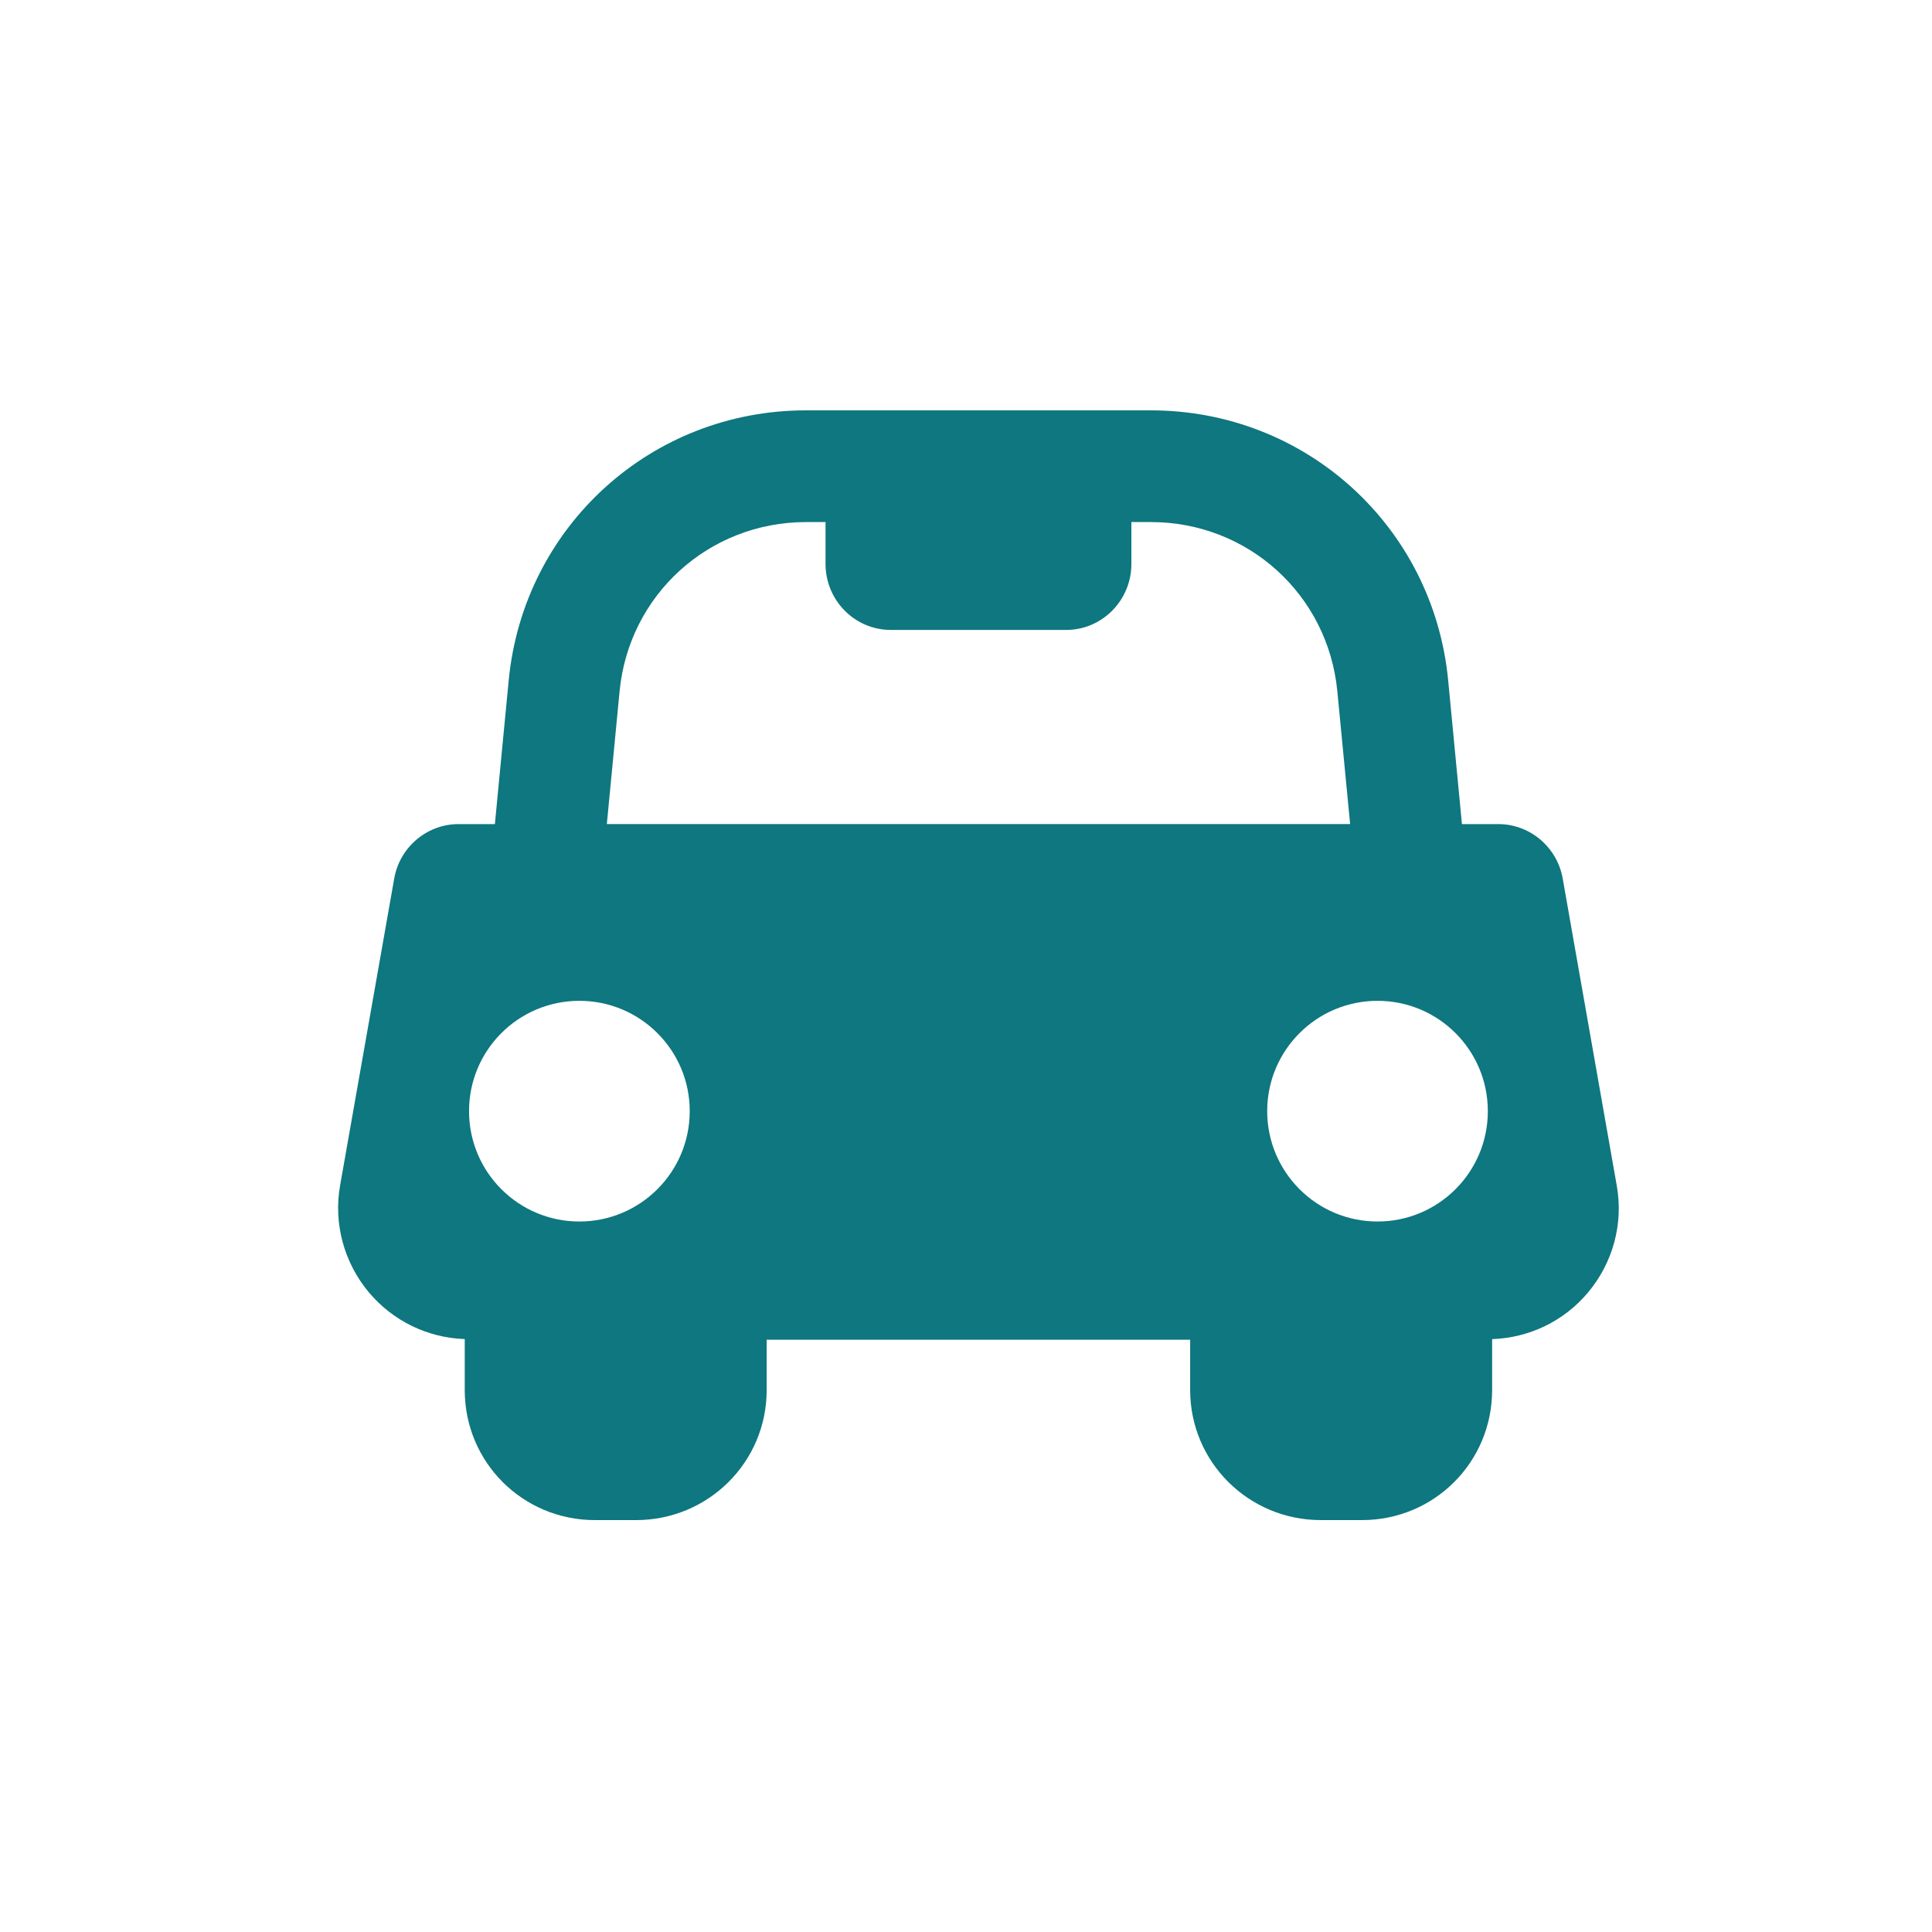 <?xml version="1.0" encoding="UTF-8" standalone="no"?>
<svg width="40px" height="40px" viewBox="0 0 40 40" version="1.1" xmlns="http://www.w3.org/2000/svg" xmlns:xlink="http://www.w3.org/1999/xlink" xmlns:sketch="http://www.bohemiancoding.com/sketch/ns">
    <!-- Generator: Sketch 3.3.2 (12043) - http://www.bohemiancoding.com/sketch -->
    <title>car</title>
    <desc>Created with Sketch.</desc>
    <defs></defs>
    <g id="Style" stroke="none" stroke-width="1" fill="none" fill-rule="evenodd" sketch:type="MSPage">
        <g id="car" sketch:type="MSArtboardGroup">
            <g id="Icon-/-Trip-/-Car" sketch:type="MSLayerGroup">
                <rect id="Rectangle-139" sketch:type="MSShapeGroup" x="0" y="0" width="40" height="40"></rect>
                <g id="Coche" transform="translate(7, 8)" fill="#0E777F" sketch:type="MSShapeGroup">
                    <path d="M26.474,16.551 L25.354,10.188 C25.24,9.542 24.678,9.062 24.022,9.062 L23.268,9.062 L22.983,6.088 C22.677,2.9 20.031,0.496 16.828,0.496 L9.686,0.496 C6.484,0.496 3.838,2.9 3.532,6.088 L3.246,9.062 L2.493,9.062 C1.837,9.062 1.275,9.542 1.162,10.188 L0.041,16.546 C-0.098,17.333 0.124,18.145 0.638,18.758 C1.132,19.346 1.851,19.698 2.622,19.724 L2.622,20.78 C2.622,22.274 3.823,23.472 5.317,23.472 L6.168,23.472 C7.662,23.472 8.873,22.274 8.873,20.78 L8.873,19.738 L17.641,19.738 L17.641,20.779 C17.641,22.273 18.853,23.472 20.347,23.472 L21.198,23.472 C22.693,23.472 23.893,22.273 23.893,20.779 L23.893,19.725 C24.664,19.699 25.383,19.35 25.877,18.761 C26.392,18.147 26.614,17.339 26.474,16.551 L26.474,16.551 Z M4.995,17.29 C3.733,17.29 2.711,16.267 2.711,15.005 C2.711,13.743 3.733,12.721 4.995,12.721 C6.257,12.721 7.28,13.743 7.28,15.005 C7.28,16.267 6.257,17.29 4.995,17.29 L4.995,17.29 Z M5.564,9.061 L5.828,6.312 C6.02,4.313 7.679,2.809 9.687,2.809 L10.092,2.809 L10.092,3.677 C10.092,4.426 10.694,5.042 11.443,5.042 L15.073,5.042 C15.822,5.042 16.424,4.426 16.424,3.677 L16.424,2.809 L16.83,2.809 C18.837,2.809 20.496,4.313 20.688,6.312 L20.953,9.061 L5.564,9.061 L5.564,9.061 Z M21.52,17.29 C20.259,17.29 19.236,16.267 19.236,15.005 C19.236,13.743 20.259,12.721 21.52,12.721 C22.782,12.721 23.804,13.743 23.804,15.005 C23.804,16.267 22.782,17.29 21.52,17.29 L21.52,17.29 Z" id="Shape"></path>
                </g>
            </g>
        </g>
    </g>
</svg>